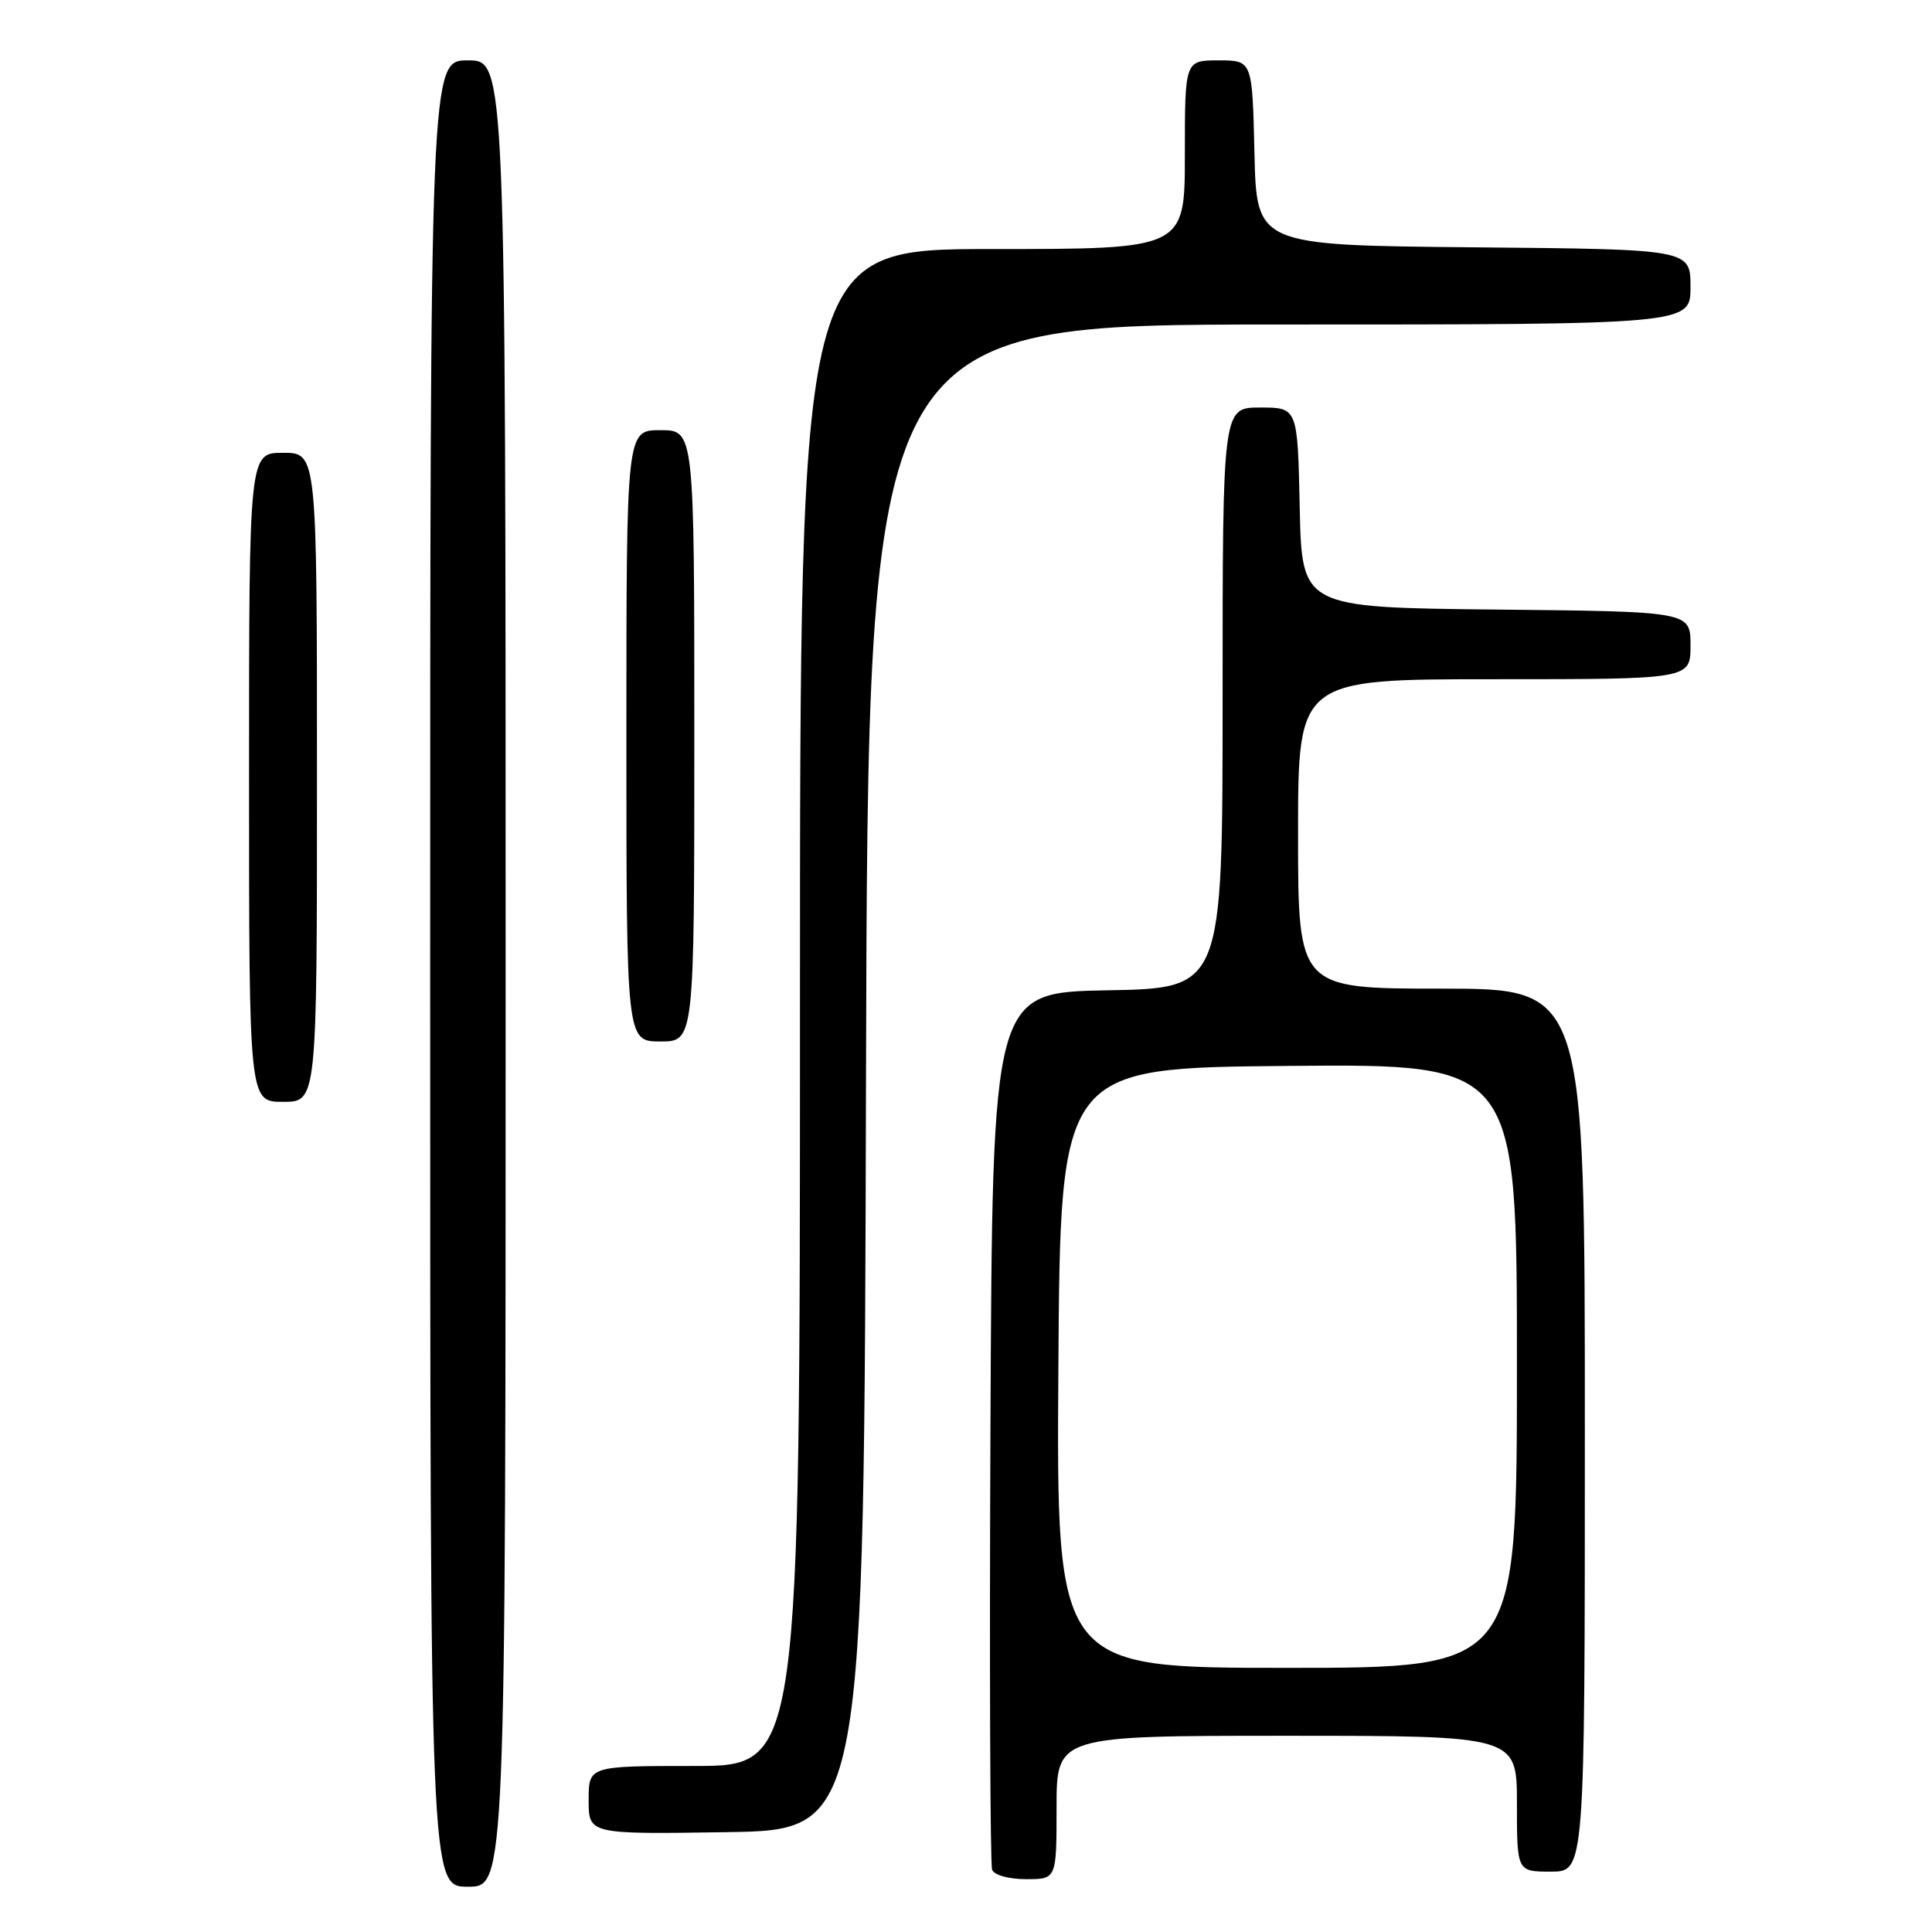 <?xml version="1.0" encoding="UTF-8" standalone="no"?>
<!DOCTYPE svg PUBLIC "-//W3C//DTD SVG 1.1//EN" "http://www.w3.org/Graphics/SVG/1.1/DTD/svg11.dtd" >
<svg xmlns="http://www.w3.org/2000/svg" xmlns:xlink="http://www.w3.org/1999/xlink" version="1.1" viewBox="0 0 256 256">
 <g >
 <path fill="currentColor"
d=" M 67.00 129.00 C 67.00 8.00 67.00 8.00 62.00 8.00 C 57.00 8.00 57.00 8.00 57.00 129.00 C 57.00 250.00 57.00 250.00 62.00 250.00 C 67.00 250.00 67.00 250.00 67.00 129.00 Z  M 140.00 239.50 C 140.00 230.00 140.00 230.00 170.50 230.00 C 201.00 230.00 201.00 230.00 201.00 239.00 C 201.00 248.00 201.00 248.00 205.50 248.00 C 210.00 248.00 210.00 248.00 210.00 189.50 C 210.00 131.00 210.00 131.00 191.00 131.00 C 172.00 131.00 172.00 131.00 172.00 110.50 C 172.00 90.00 172.00 90.00 198.00 90.00 C 224.00 90.00 224.00 90.00 224.00 85.52 C 224.00 81.03 224.00 81.03 198.25 80.77 C 172.50 80.50 172.50 80.50 172.22 67.25 C 171.94 54.00 171.94 54.00 166.97 54.00 C 162.00 54.00 162.00 54.00 162.00 92.47 C 162.00 130.95 162.00 130.95 146.75 131.22 C 131.50 131.50 131.50 131.50 131.24 189.00 C 131.10 220.62 131.20 247.06 131.46 247.75 C 131.73 248.46 133.67 249.00 135.97 249.00 C 140.00 249.00 140.00 249.00 140.00 239.50 Z  M 114.75 142.75 C 115.01 43.00 115.01 43.00 169.50 43.00 C 224.00 43.00 224.00 43.00 224.00 38.02 C 224.00 33.03 224.00 33.03 195.25 32.77 C 166.50 32.50 166.50 32.50 166.22 20.25 C 165.94 8.00 165.94 8.00 161.47 8.00 C 157.00 8.00 157.00 8.00 157.00 20.50 C 157.00 33.00 157.00 33.00 131.50 33.00 C 106.00 33.00 106.00 33.00 106.00 133.50 C 106.00 234.00 106.00 234.00 92.00 234.00 C 78.00 234.00 78.00 234.00 78.00 238.52 C 78.00 243.05 78.00 243.05 96.25 242.77 C 114.50 242.50 114.50 242.50 114.75 142.75 Z  M 42.00 103.00 C 42.00 60.00 42.00 60.00 37.50 60.00 C 33.00 60.00 33.00 60.00 33.00 103.00 C 33.00 146.00 33.00 146.00 37.50 146.00 C 42.00 146.00 42.00 146.00 42.00 103.00 Z  M 92.00 97.50 C 92.00 57.00 92.00 57.00 87.50 57.00 C 83.00 57.00 83.00 57.00 83.00 97.50 C 83.00 138.00 83.00 138.00 87.50 138.00 C 92.00 138.00 92.00 138.00 92.00 97.50 Z  M 140.24 181.25 C 140.50 141.50 140.50 141.50 170.75 141.24 C 201.00 140.97 201.00 140.97 201.00 180.99 C 201.00 221.00 201.00 221.00 170.49 221.00 C 139.98 221.00 139.98 221.00 140.24 181.25 Z "/>
</g>
</svg>